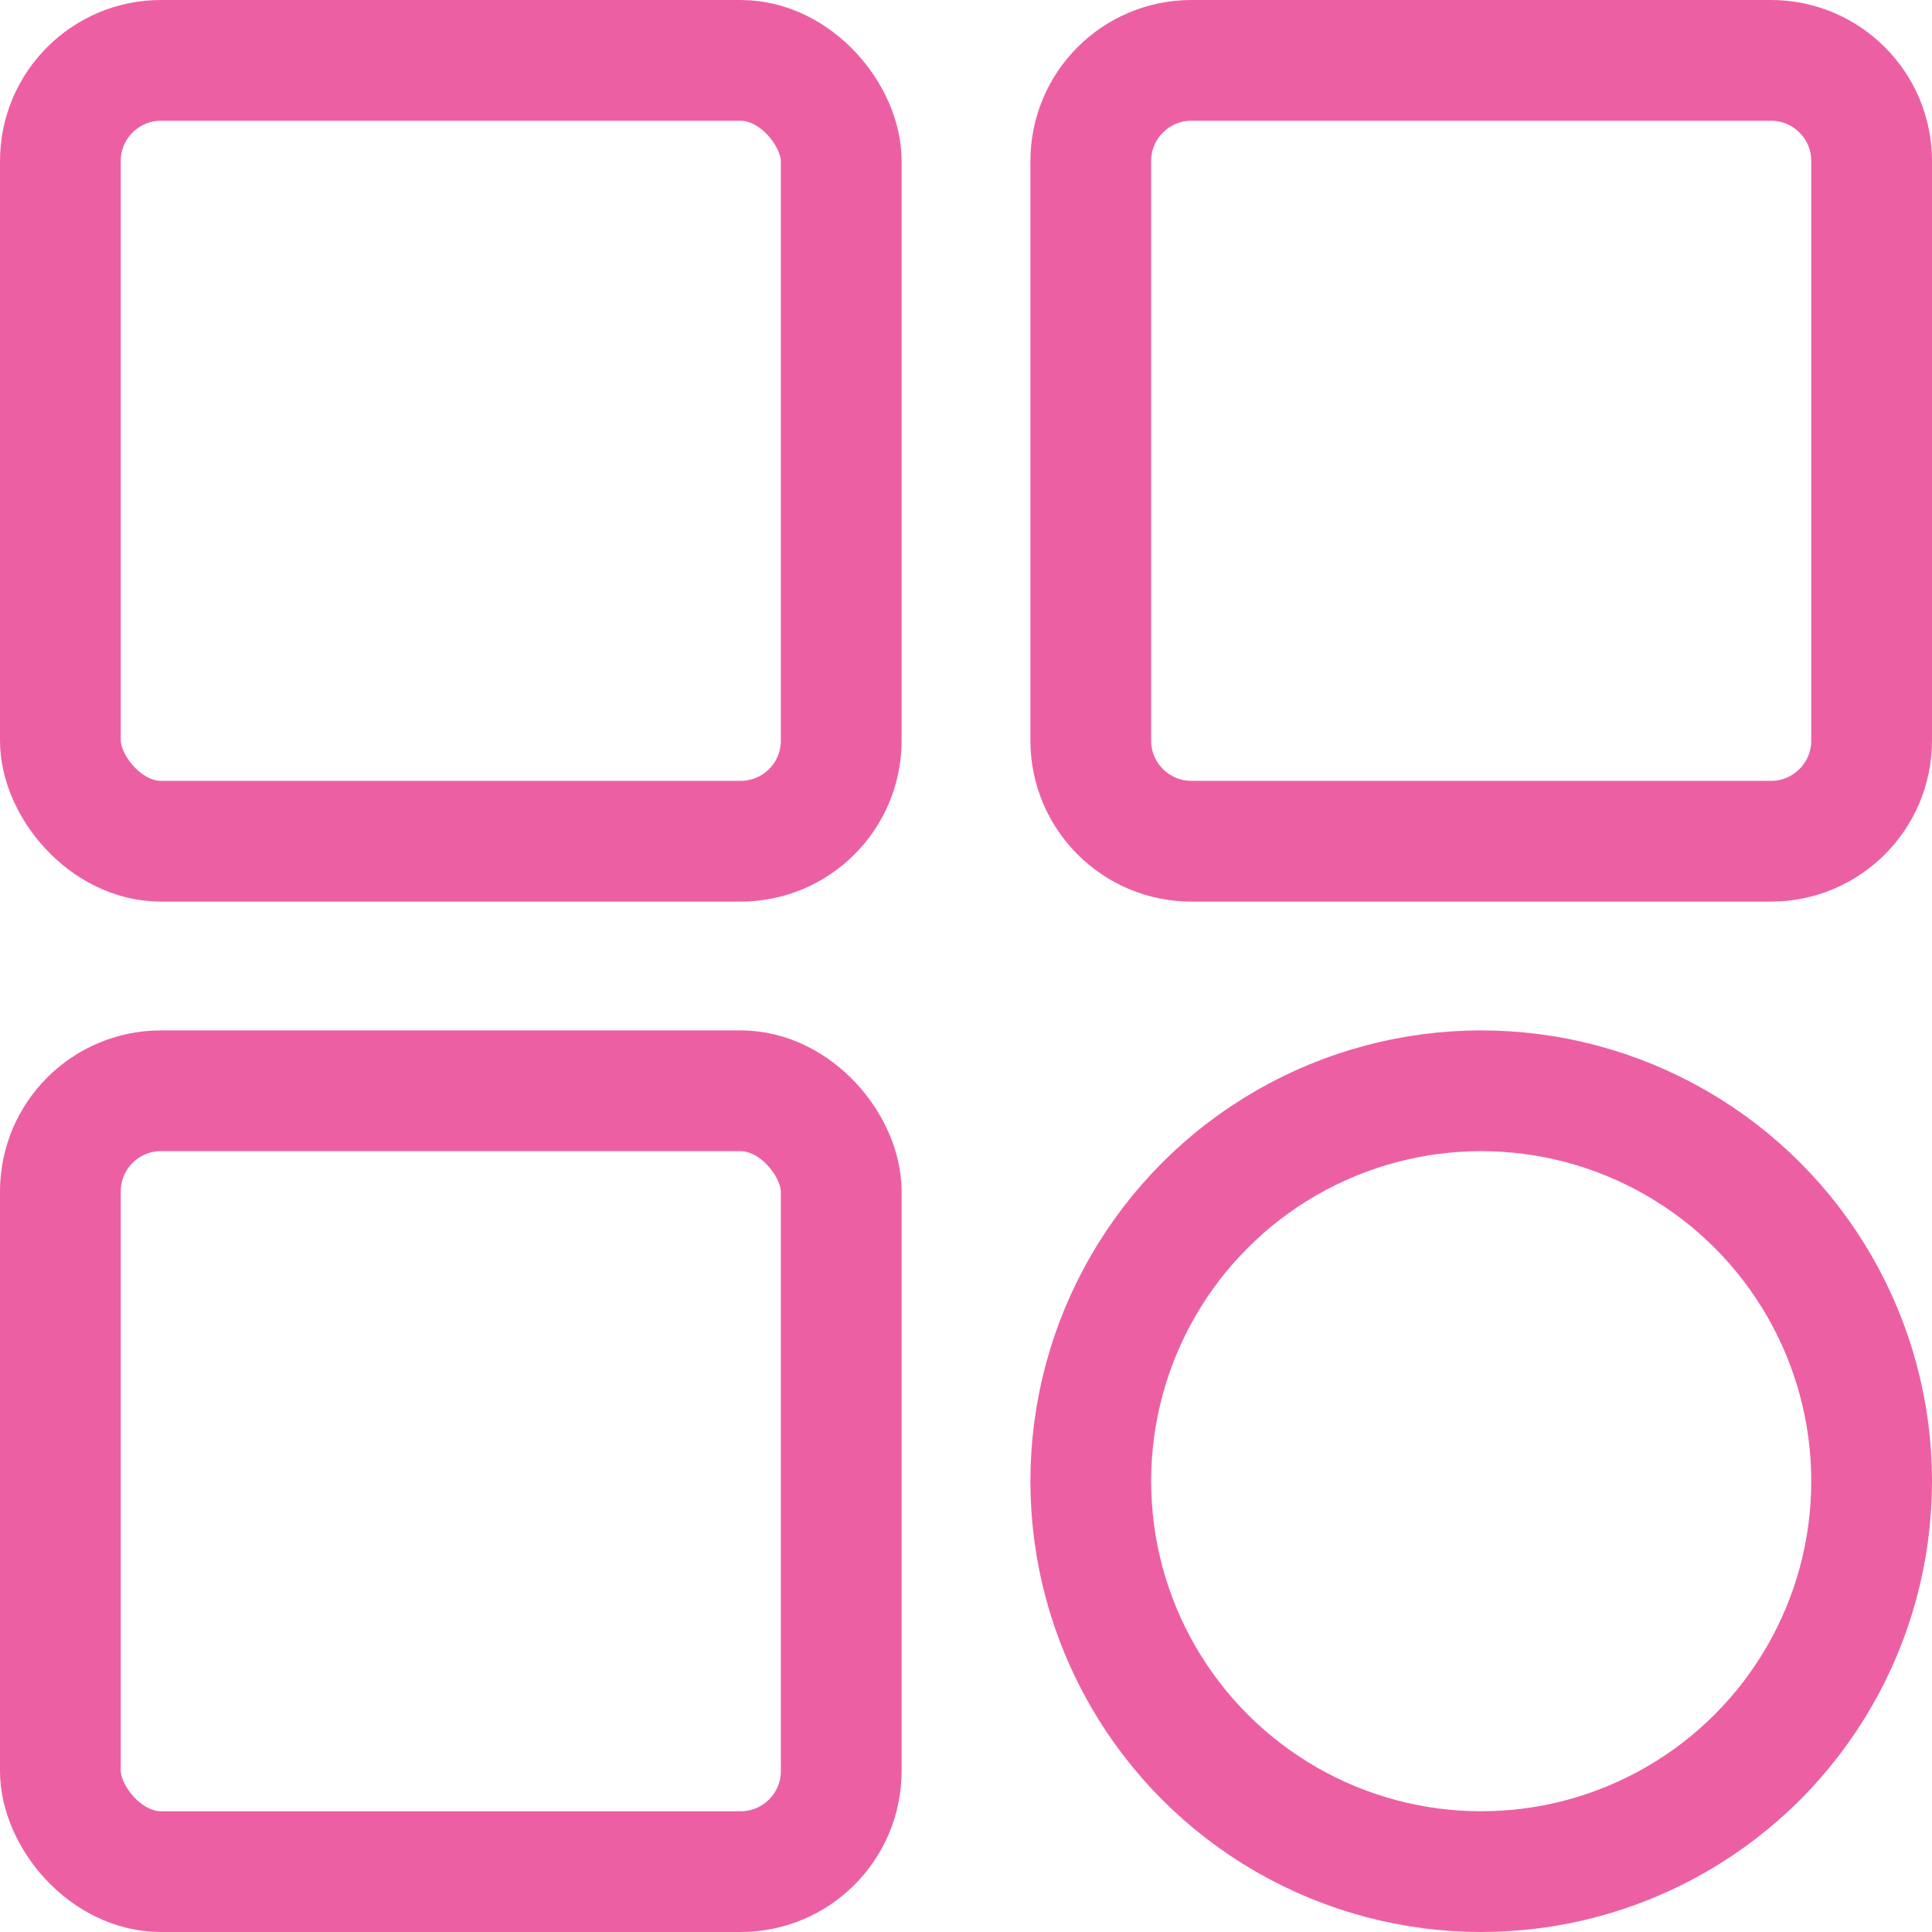 <svg width="24" height="24" viewBox="0 0 24 24" fill="none" xmlns="http://www.w3.org/2000/svg">
<rect x="0.75" y="0.75" width="9.7" height="9.7" rx="1.25" stroke="#EC60A3" stroke-width="1.5"/>
<path d="M13.55 2C13.55 1.31 14.11 0.75 14.8 0.75H22C22.69 0.75 23.25 1.31 23.25 2V9.2C23.25 9.89 22.69 10.45 22 10.45H14.8C14.11 10.45 13.55 9.89 13.55 9.2V2Z" stroke="#EC60A3" stroke-width="1.5"/>
<rect x="0.75" y="13.55" width="9.7" height="9.7" rx="1.25" stroke="#EC60A3" stroke-width="1.5"/>
<circle cx="18.4" cy="18.4" r="4.85" stroke="#EC60A3" stroke-width="1.5"/>
</svg>
